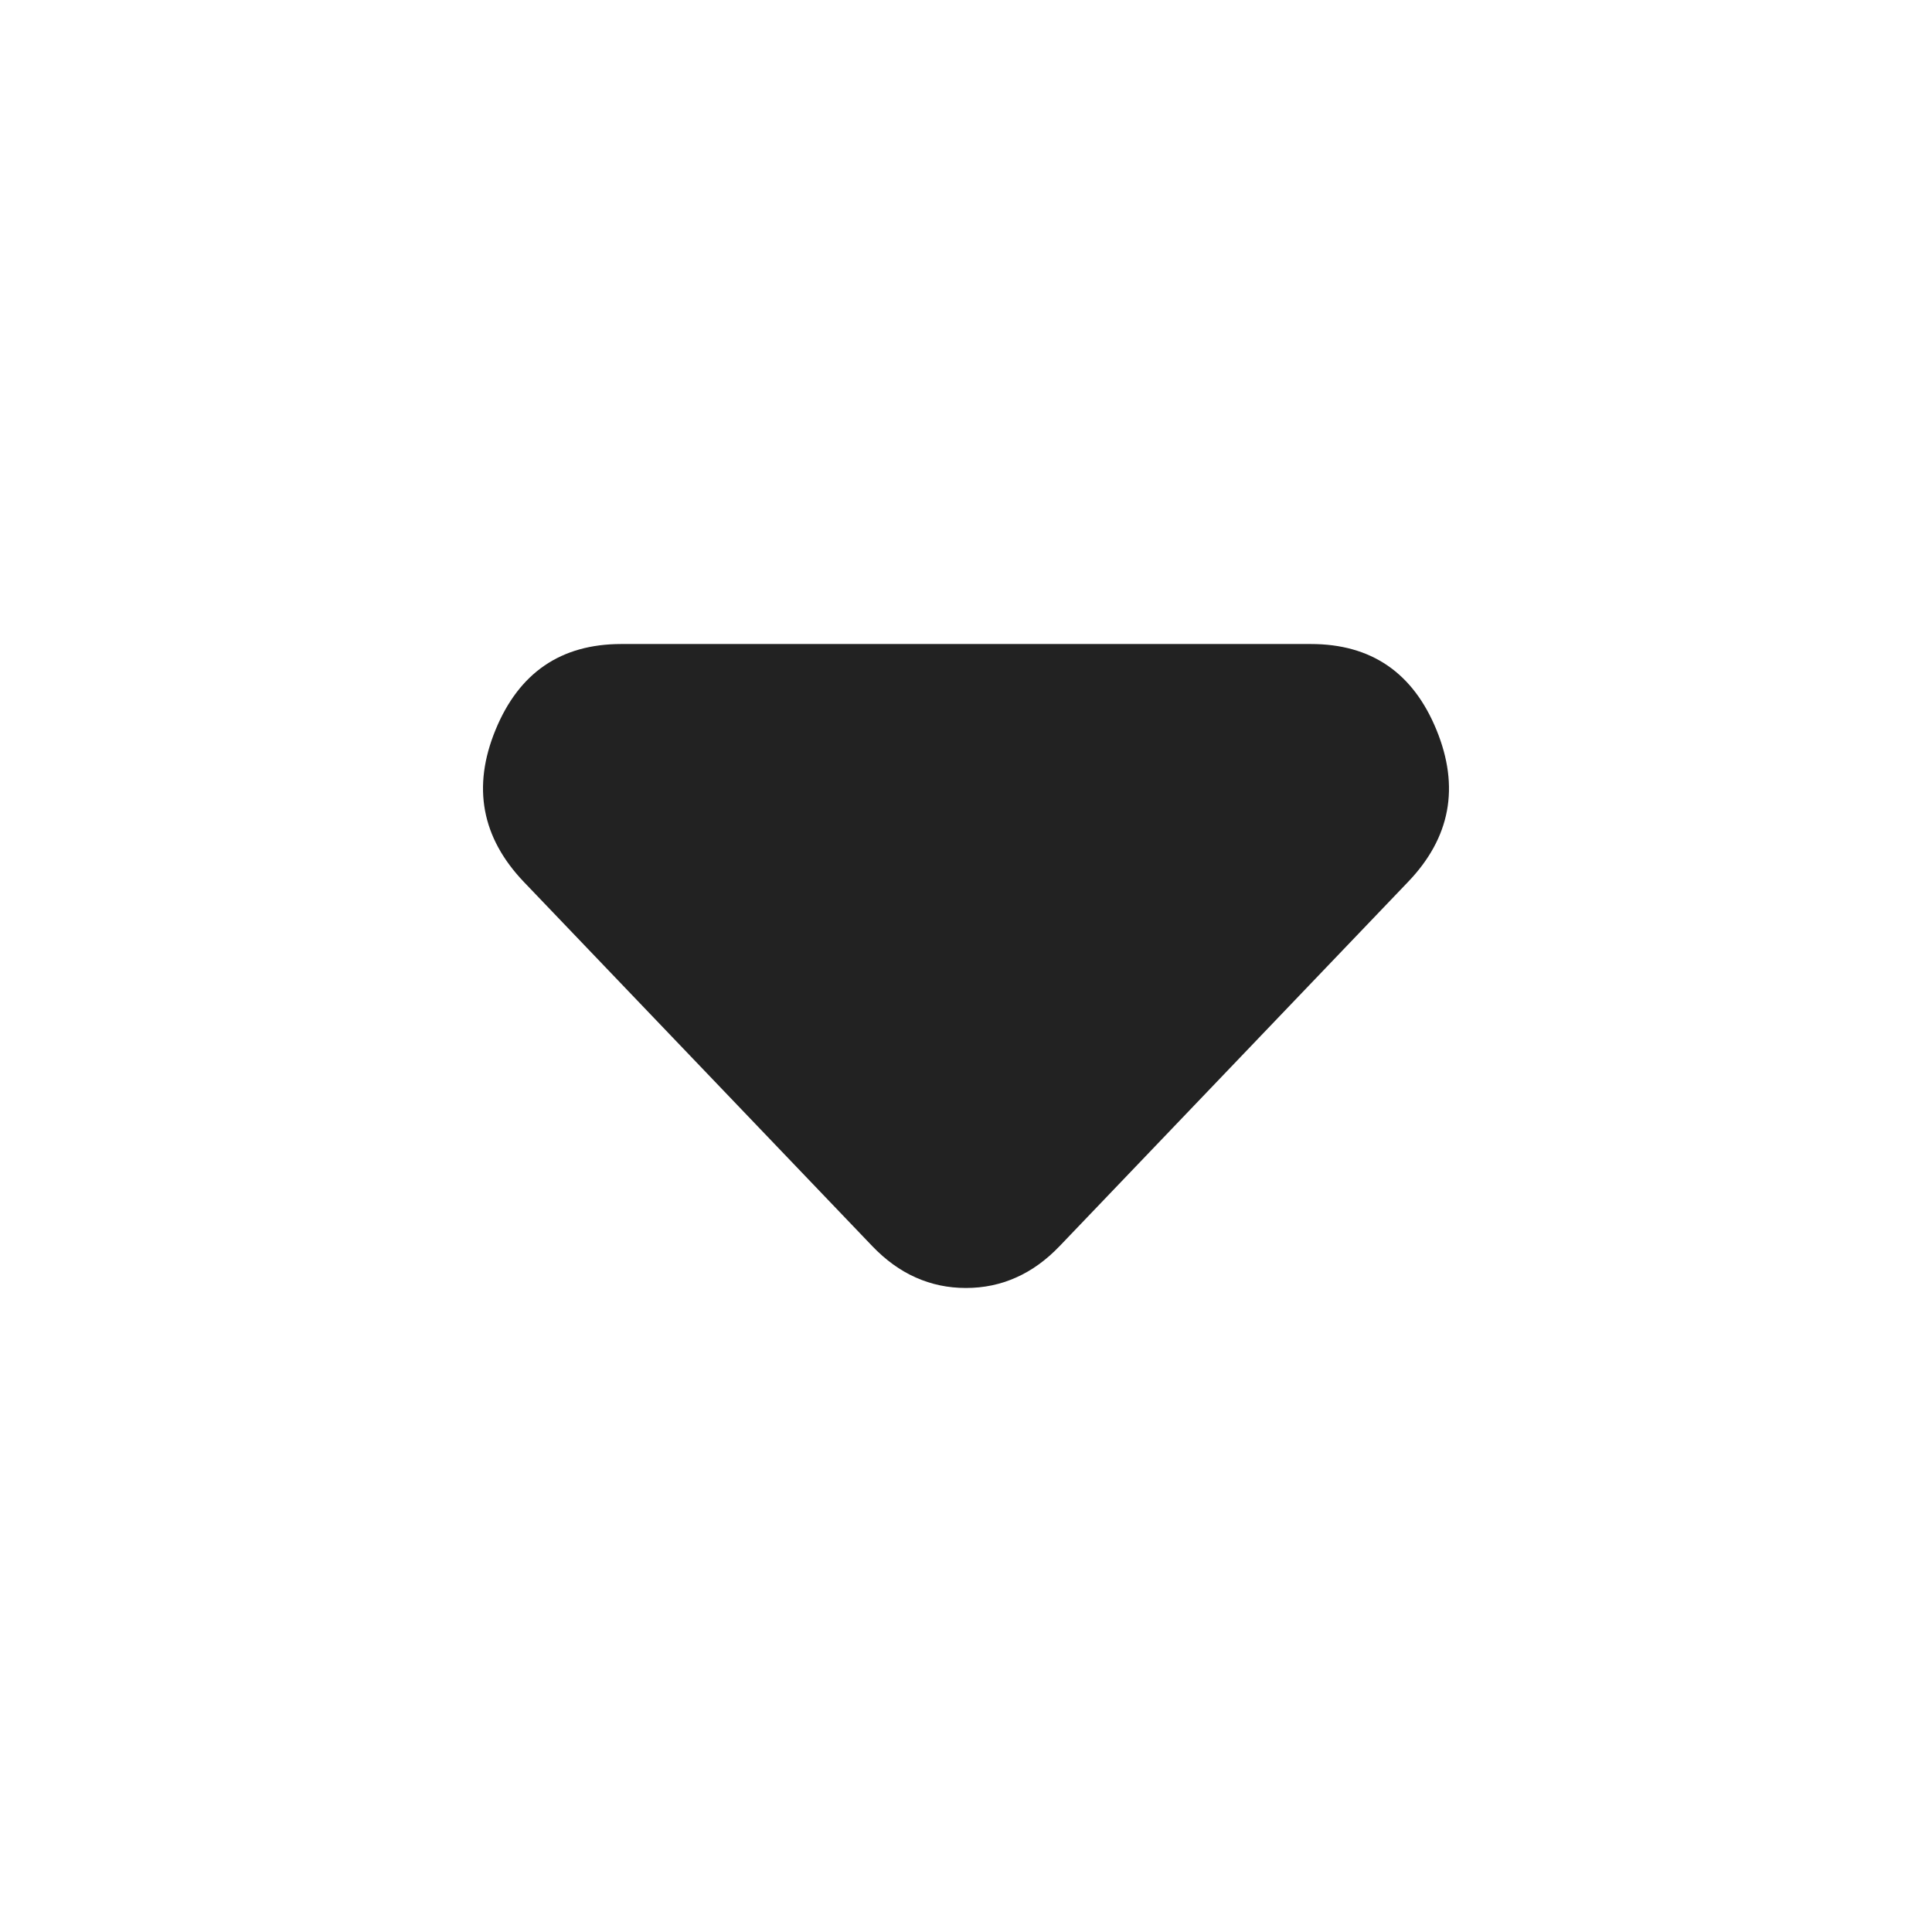 <svg width="32" height="32" viewBox="0 0 32 32" fill="none" xmlns="http://www.w3.org/2000/svg">
<path d="M14.446 20.638L8.678 14.609C7.976 13.874 7.819 13.034 8.208 12.088C8.597 11.142 9.29 10.668 10.287 10.667H21.712C22.71 10.667 23.403 11.14 23.792 12.088C24.181 13.036 24.024 13.876 23.32 14.609L17.552 20.638C17.33 20.87 17.09 21.044 16.831 21.159C16.572 21.275 16.295 21.333 15.999 21.333C15.703 21.333 15.426 21.275 15.167 21.159C14.908 21.044 14.668 20.87 14.446 20.638Z" fill="#222222"/>
</svg>
